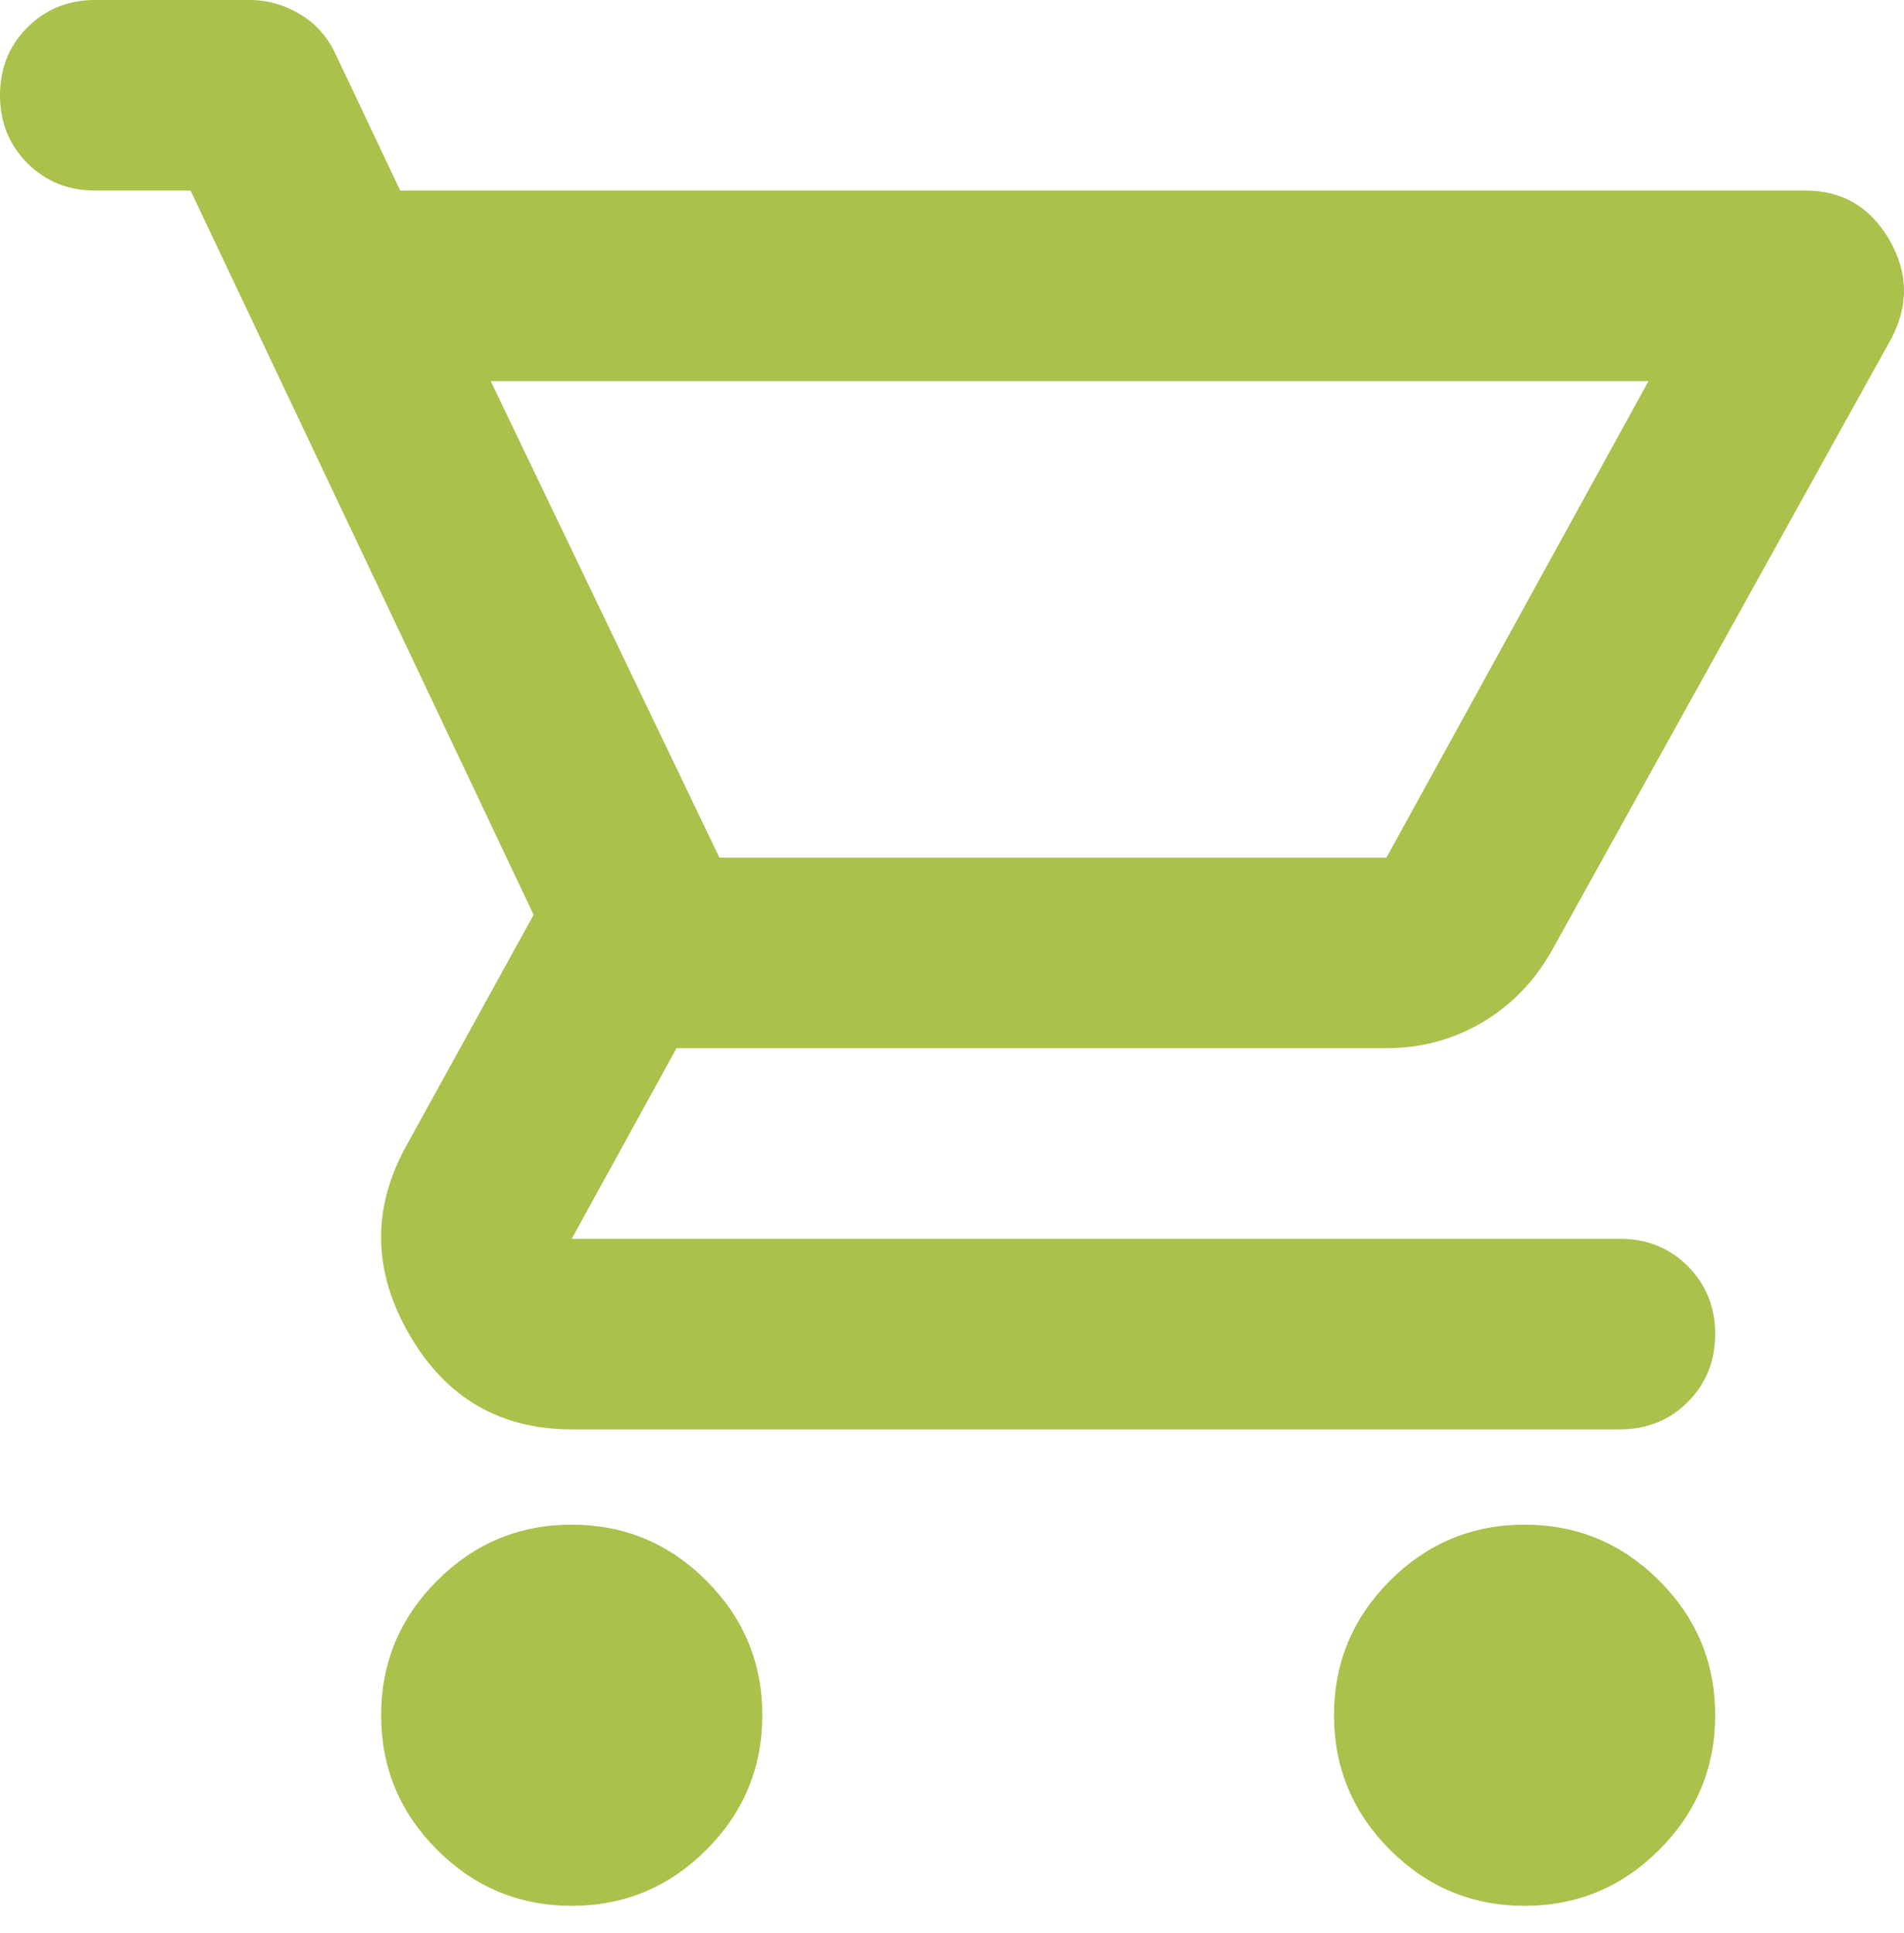 <svg width="65" height="66" viewBox="0 0 65 66" fill="none" xmlns="http://www.w3.org/2000/svg">
<path d="M19.518 65.06C17.729 65.06 16.197 64.423 14.923 63.149C13.649 61.875 13.012 60.343 13.012 58.554C13.012 56.765 13.649 55.233 14.923 53.959C16.197 52.685 17.729 52.048 19.518 52.048C21.307 52.048 22.839 52.685 24.113 53.959C25.387 55.233 26.024 56.765 26.024 58.554C26.024 60.343 25.387 61.875 24.113 63.149C22.839 64.423 21.307 65.06 19.518 65.06ZM52.048 65.06C50.259 65.06 48.727 64.423 47.453 63.149C46.179 61.875 45.542 60.343 45.542 58.554C45.542 56.765 46.179 55.233 47.453 53.959C48.727 52.685 50.259 52.048 52.048 52.048C53.837 52.048 55.369 52.685 56.643 53.959C57.917 55.233 58.554 56.765 58.554 58.554C58.554 60.343 57.917 61.875 56.643 63.149C55.369 64.423 53.837 65.06 52.048 65.06ZM16.753 13.012L24.56 29.277H47.331L56.277 13.012H16.753ZM13.663 6.506H61.645C62.891 6.506 63.84 7.062 64.491 8.173C65.141 9.285 65.168 10.41 64.572 11.548L53.024 32.367C52.428 33.452 51.628 34.292 50.625 34.889C49.622 35.485 48.524 35.783 47.331 35.783H23.096L19.518 42.289H55.301C56.223 42.289 56.995 42.601 57.619 43.224C58.242 43.848 58.554 44.62 58.554 45.542C58.554 46.464 58.242 47.236 57.619 47.86C56.995 48.483 56.223 48.795 55.301 48.795H19.518C17.078 48.795 15.235 47.724 13.988 45.583C12.741 43.441 12.687 41.313 13.825 39.199L18.217 31.229L6.506 6.506H3.253C2.331 6.506 1.559 6.194 0.935 5.571C0.312 4.947 0 4.175 0 3.253C0 2.331 0.312 1.559 0.935 0.935C1.559 0.312 2.331 0 3.253 0H8.539C9.136 0 9.705 0.163 10.247 0.488C10.789 0.813 11.196 1.274 11.467 1.87L13.663 6.506Z" fill="#AAC14C"/>
</svg>
